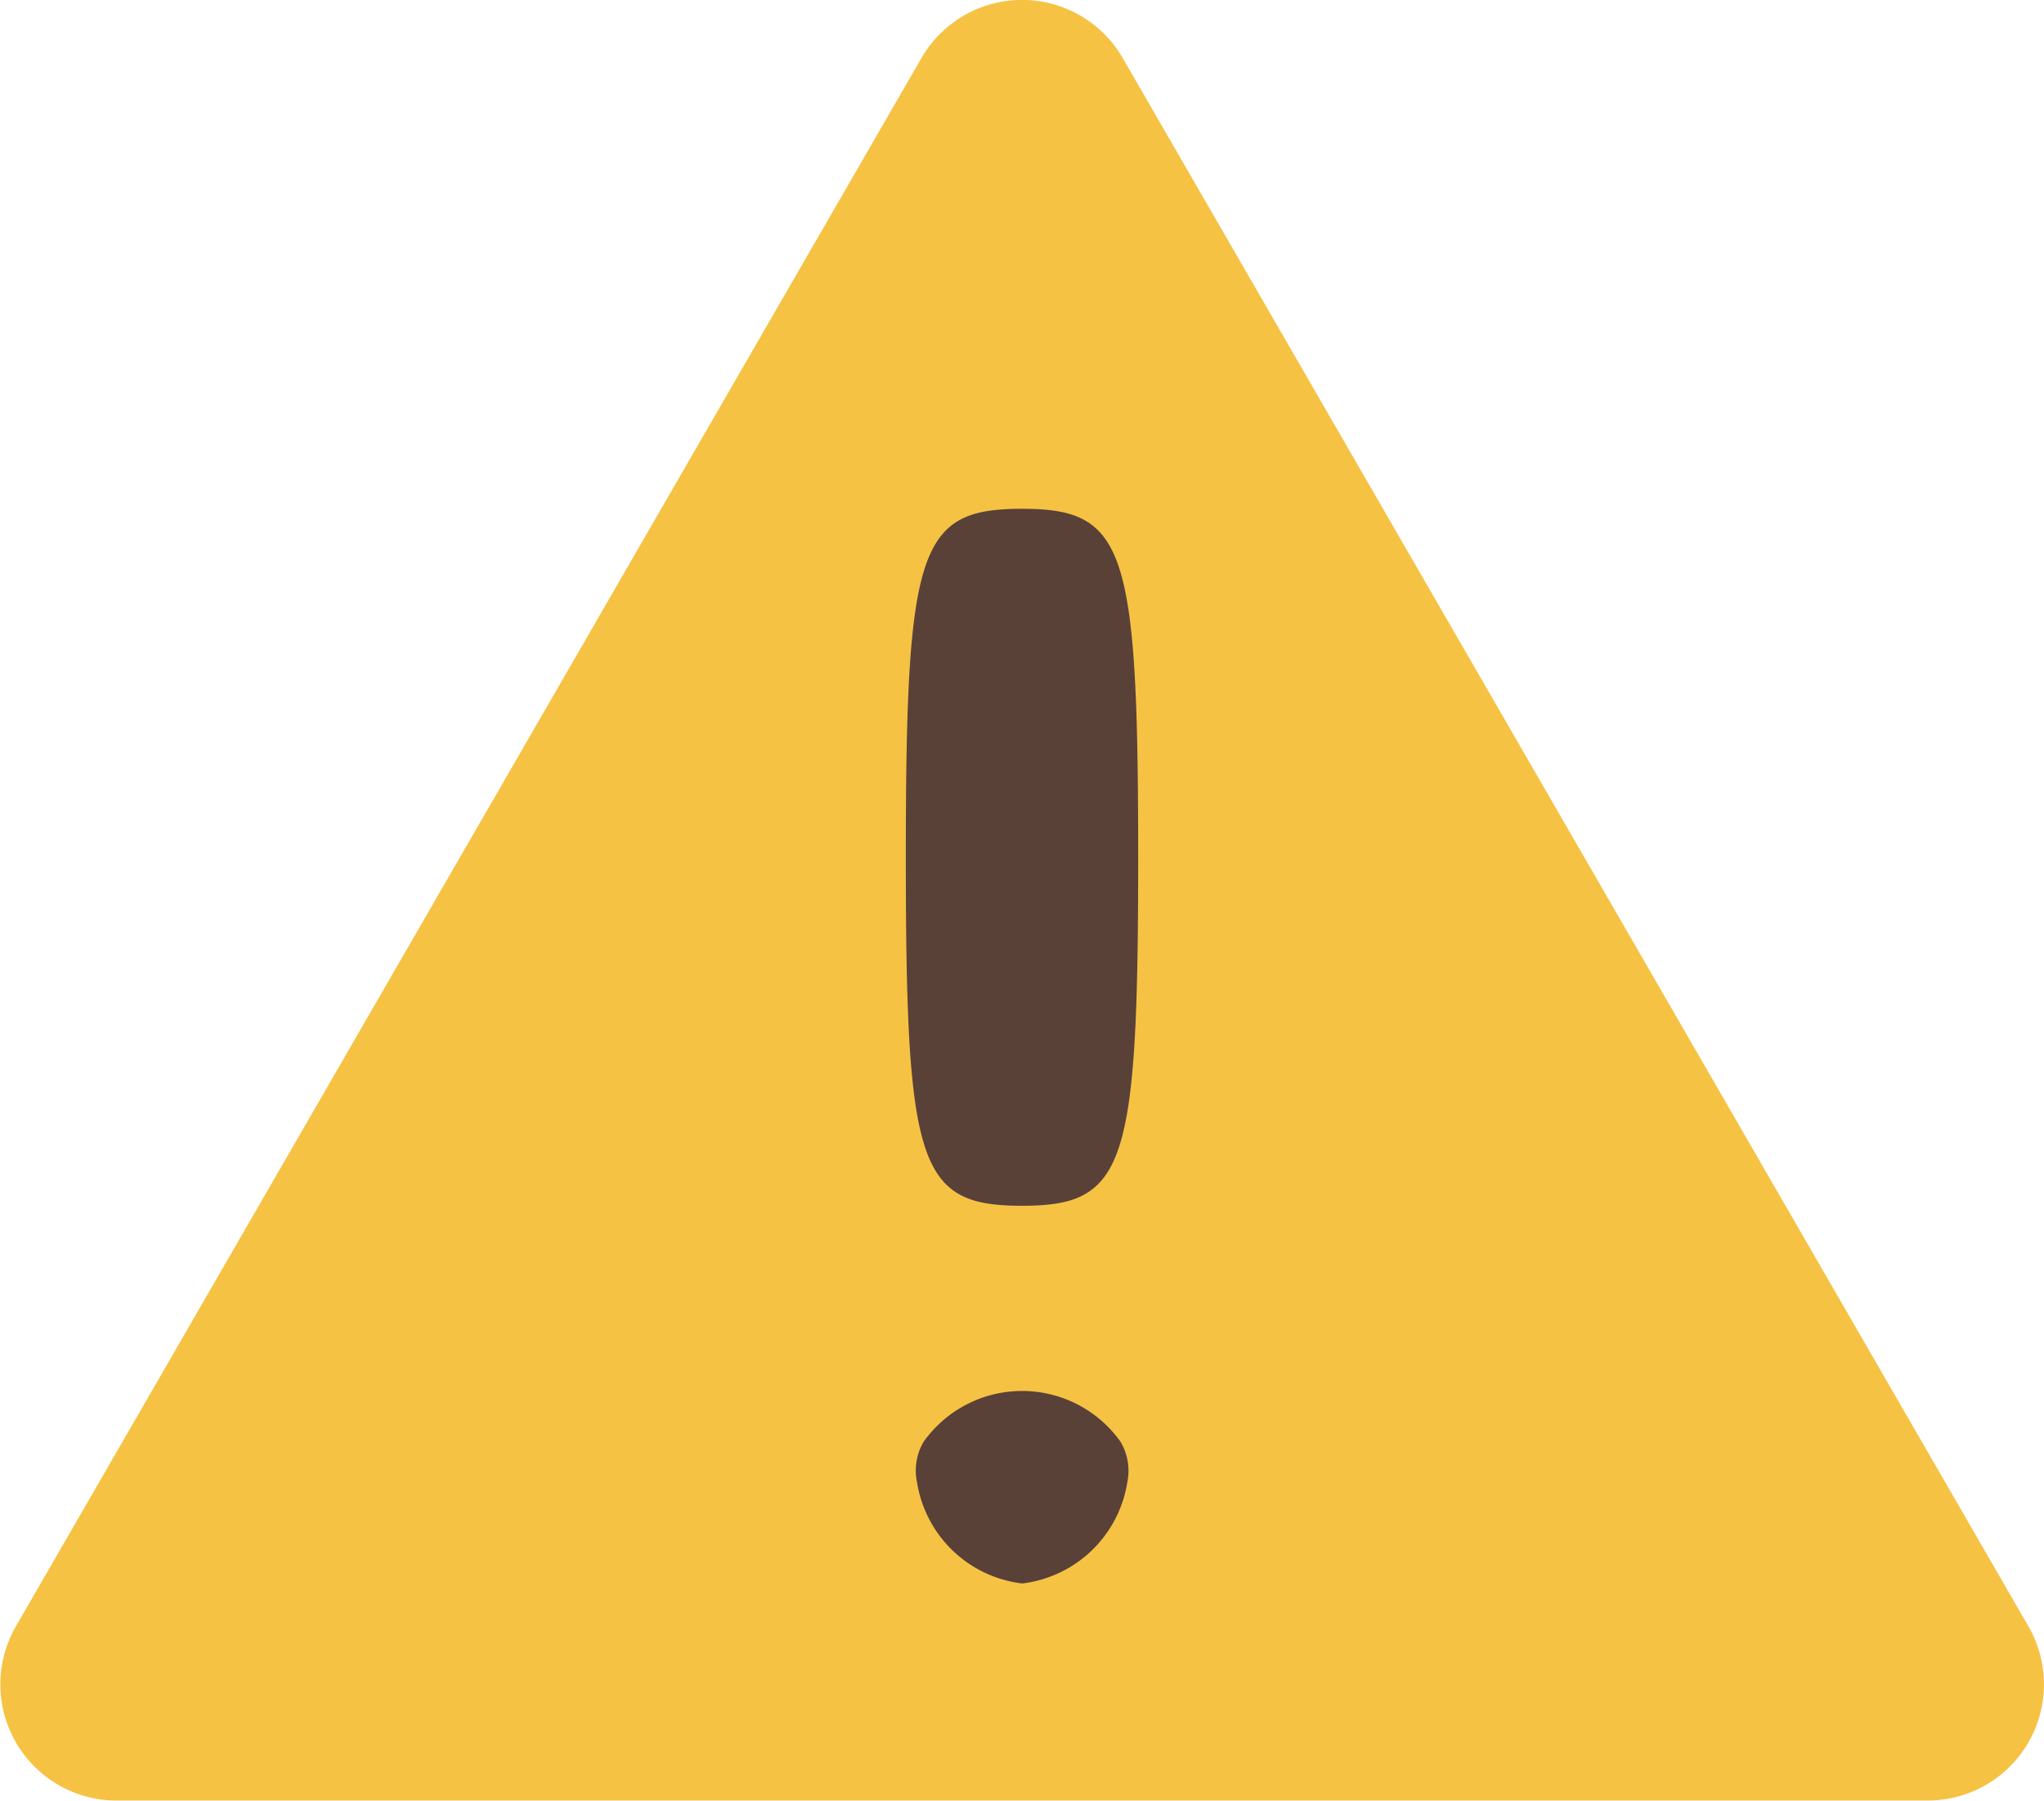 <svg id="cart-info-icon" xmlns="http://www.w3.org/2000/svg" width="12.316" height="10.852" viewBox="0 0 12.316 10.852">
  <path id="Path_434" data-name="Path 434" d="M6.756,1.35a.7.7,0,0,1,1.213,0L13.426,10.8a.7.7,0,0,1-.606,1.05H1.905A.7.7,0,0,1,1.3,10.8Z" transform="translate(-1.204 -1)" fill="#f6c244"/>
  <path id="Path_435" data-name="Path 435" d="M9,7.479c0,1.867.078,2.1.7,2.1s.7-.233.7-2.1-.078-2.1-.7-2.1S9,5.612,9,7.479Zm.067,3.763a.729.729,0,0,0,.634.613.729.729,0,0,0,.634-.613A.341.341,0,0,0,10.293,11a.728.728,0,0,0-1.185,0A.341.341,0,0,0,9.067,11.243Z" transform="translate(-3.542 -2.313)" fill="#594138" fill-rule="evenodd"/>
</svg>
